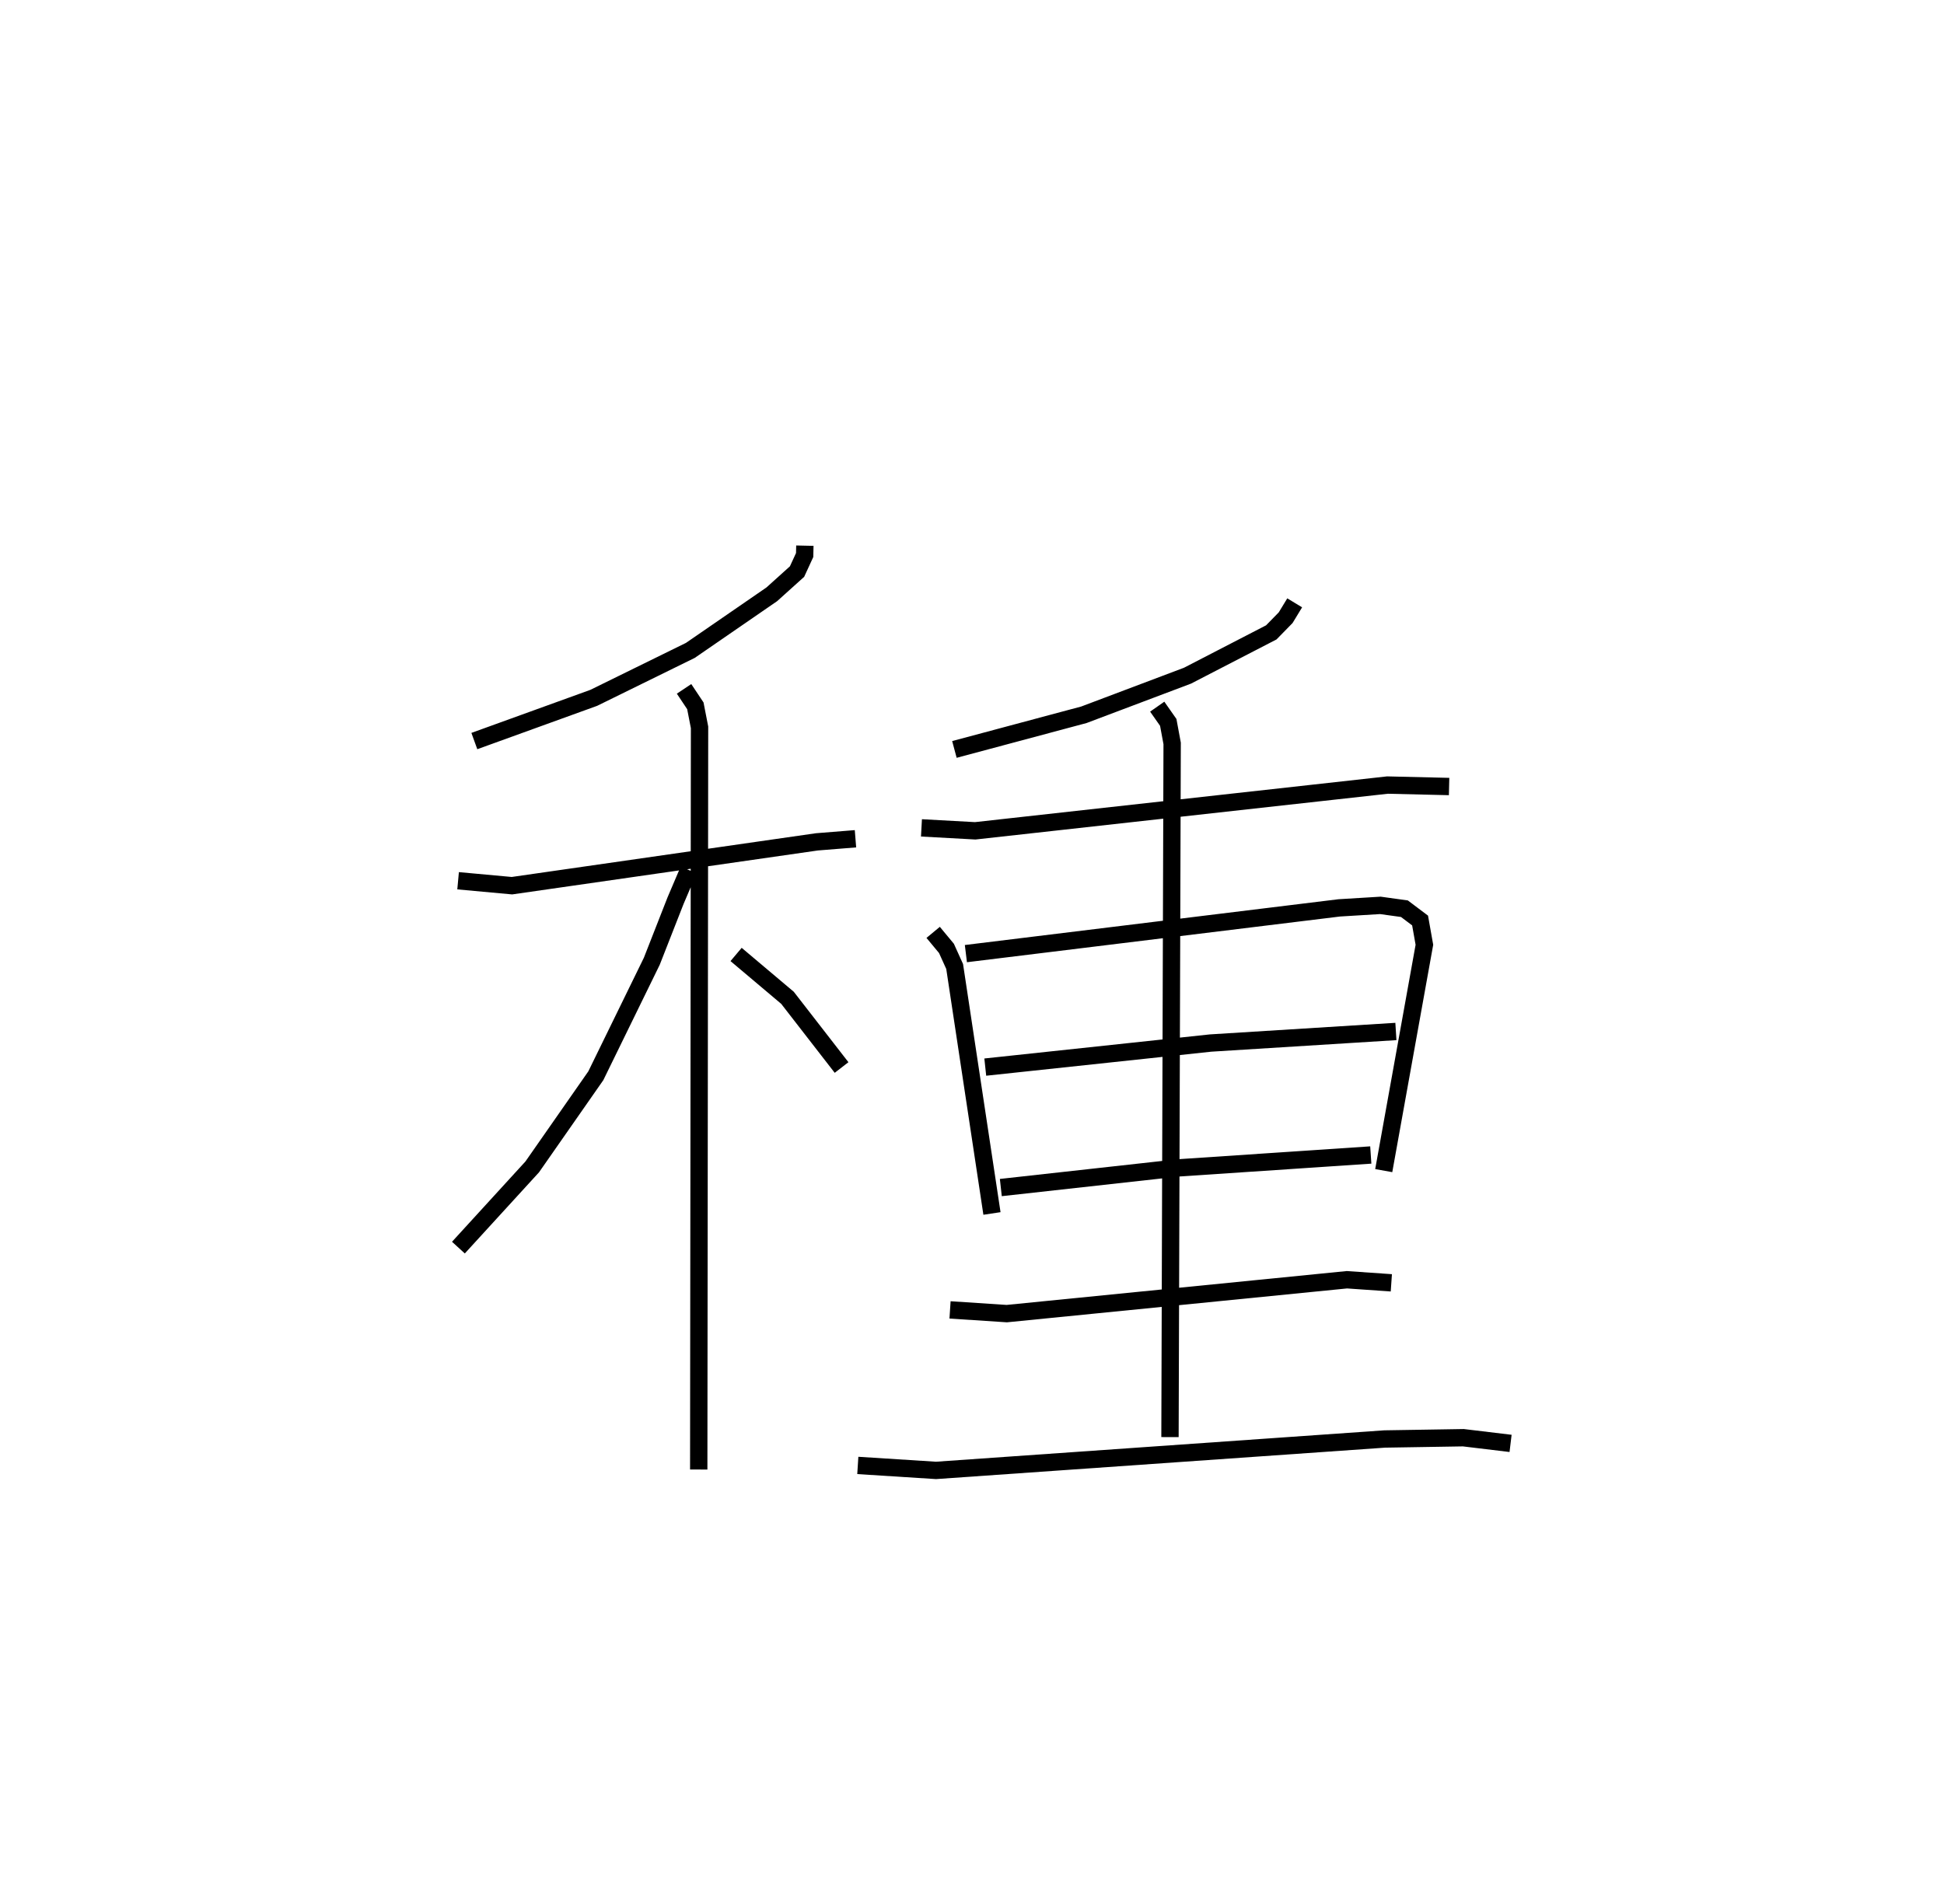 <?xml version="1.0" encoding="utf-8" ?>
<svg baseProfile="full" height="109.819" version="1.1" width="112.117" xmlns="http://www.w3.org/2000/svg" xmlns:ev="http://www.w3.org/2001/xml-events" xmlns:xlink="http://www.w3.org/1999/xlink"><defs /><rect fill="white" height="109.819" width="112.117" x="0" y="0" /><path d="M25,25 m0.0,0.0 m21.419,6.476 l-0.012,0.54 -0.439,0.954 l-1.456,1.312 -4.698,3.236 l-5.572,2.737 -6.885,2.492 m-0.937,8.058 l3.106,0.285 17.582,-2.528 l2.23,-0.179 m-9.886,-8.646 l0.651,0.977 0.242,1.241 l-0.047,42.813 m-0.581,-34.586 l-0.755,1.77 -1.371,3.498 l-3.229,6.605 -3.668,5.257 l-4.256,4.655 m16.015,-16.91 l2.965,2.501 3.118,4.02 m26.133,-26.804 l-0.52,0.856 -0.83,0.849 l-4.834,2.498 -5.973,2.254 l-7.468,2 m-1.9,4.524 l3.099,0.17 23.777,-2.639 l3.554,0.084 m-29.756,8.413 l0.767,0.924 0.473,1.045 l2.152,14.246 m-1.504,-14.989 l21.534,-2.639 2.368,-0.144 l1.389,0.192 0.904,0.681 l0.249,1.4 -2.345,13.027 m-22.981,-5.971 l12.995,-1.388 10.687,-0.667 m-22.785,9.003 l10.23,-1.134 11.107,-0.744 m-12.317,-25.862 l0.636,0.908 0.225,1.213 l-0.125,40.014 m-12.685,-7.338 l3.272,0.215 19.618,-1.954 l2.561,0.178 m-30.77,10.533 l4.509,0.287 25.874,-1.812 l4.539,-0.074 2.725,0.328 " fill="none" stroke="black" stroke-width="1" /></svg>